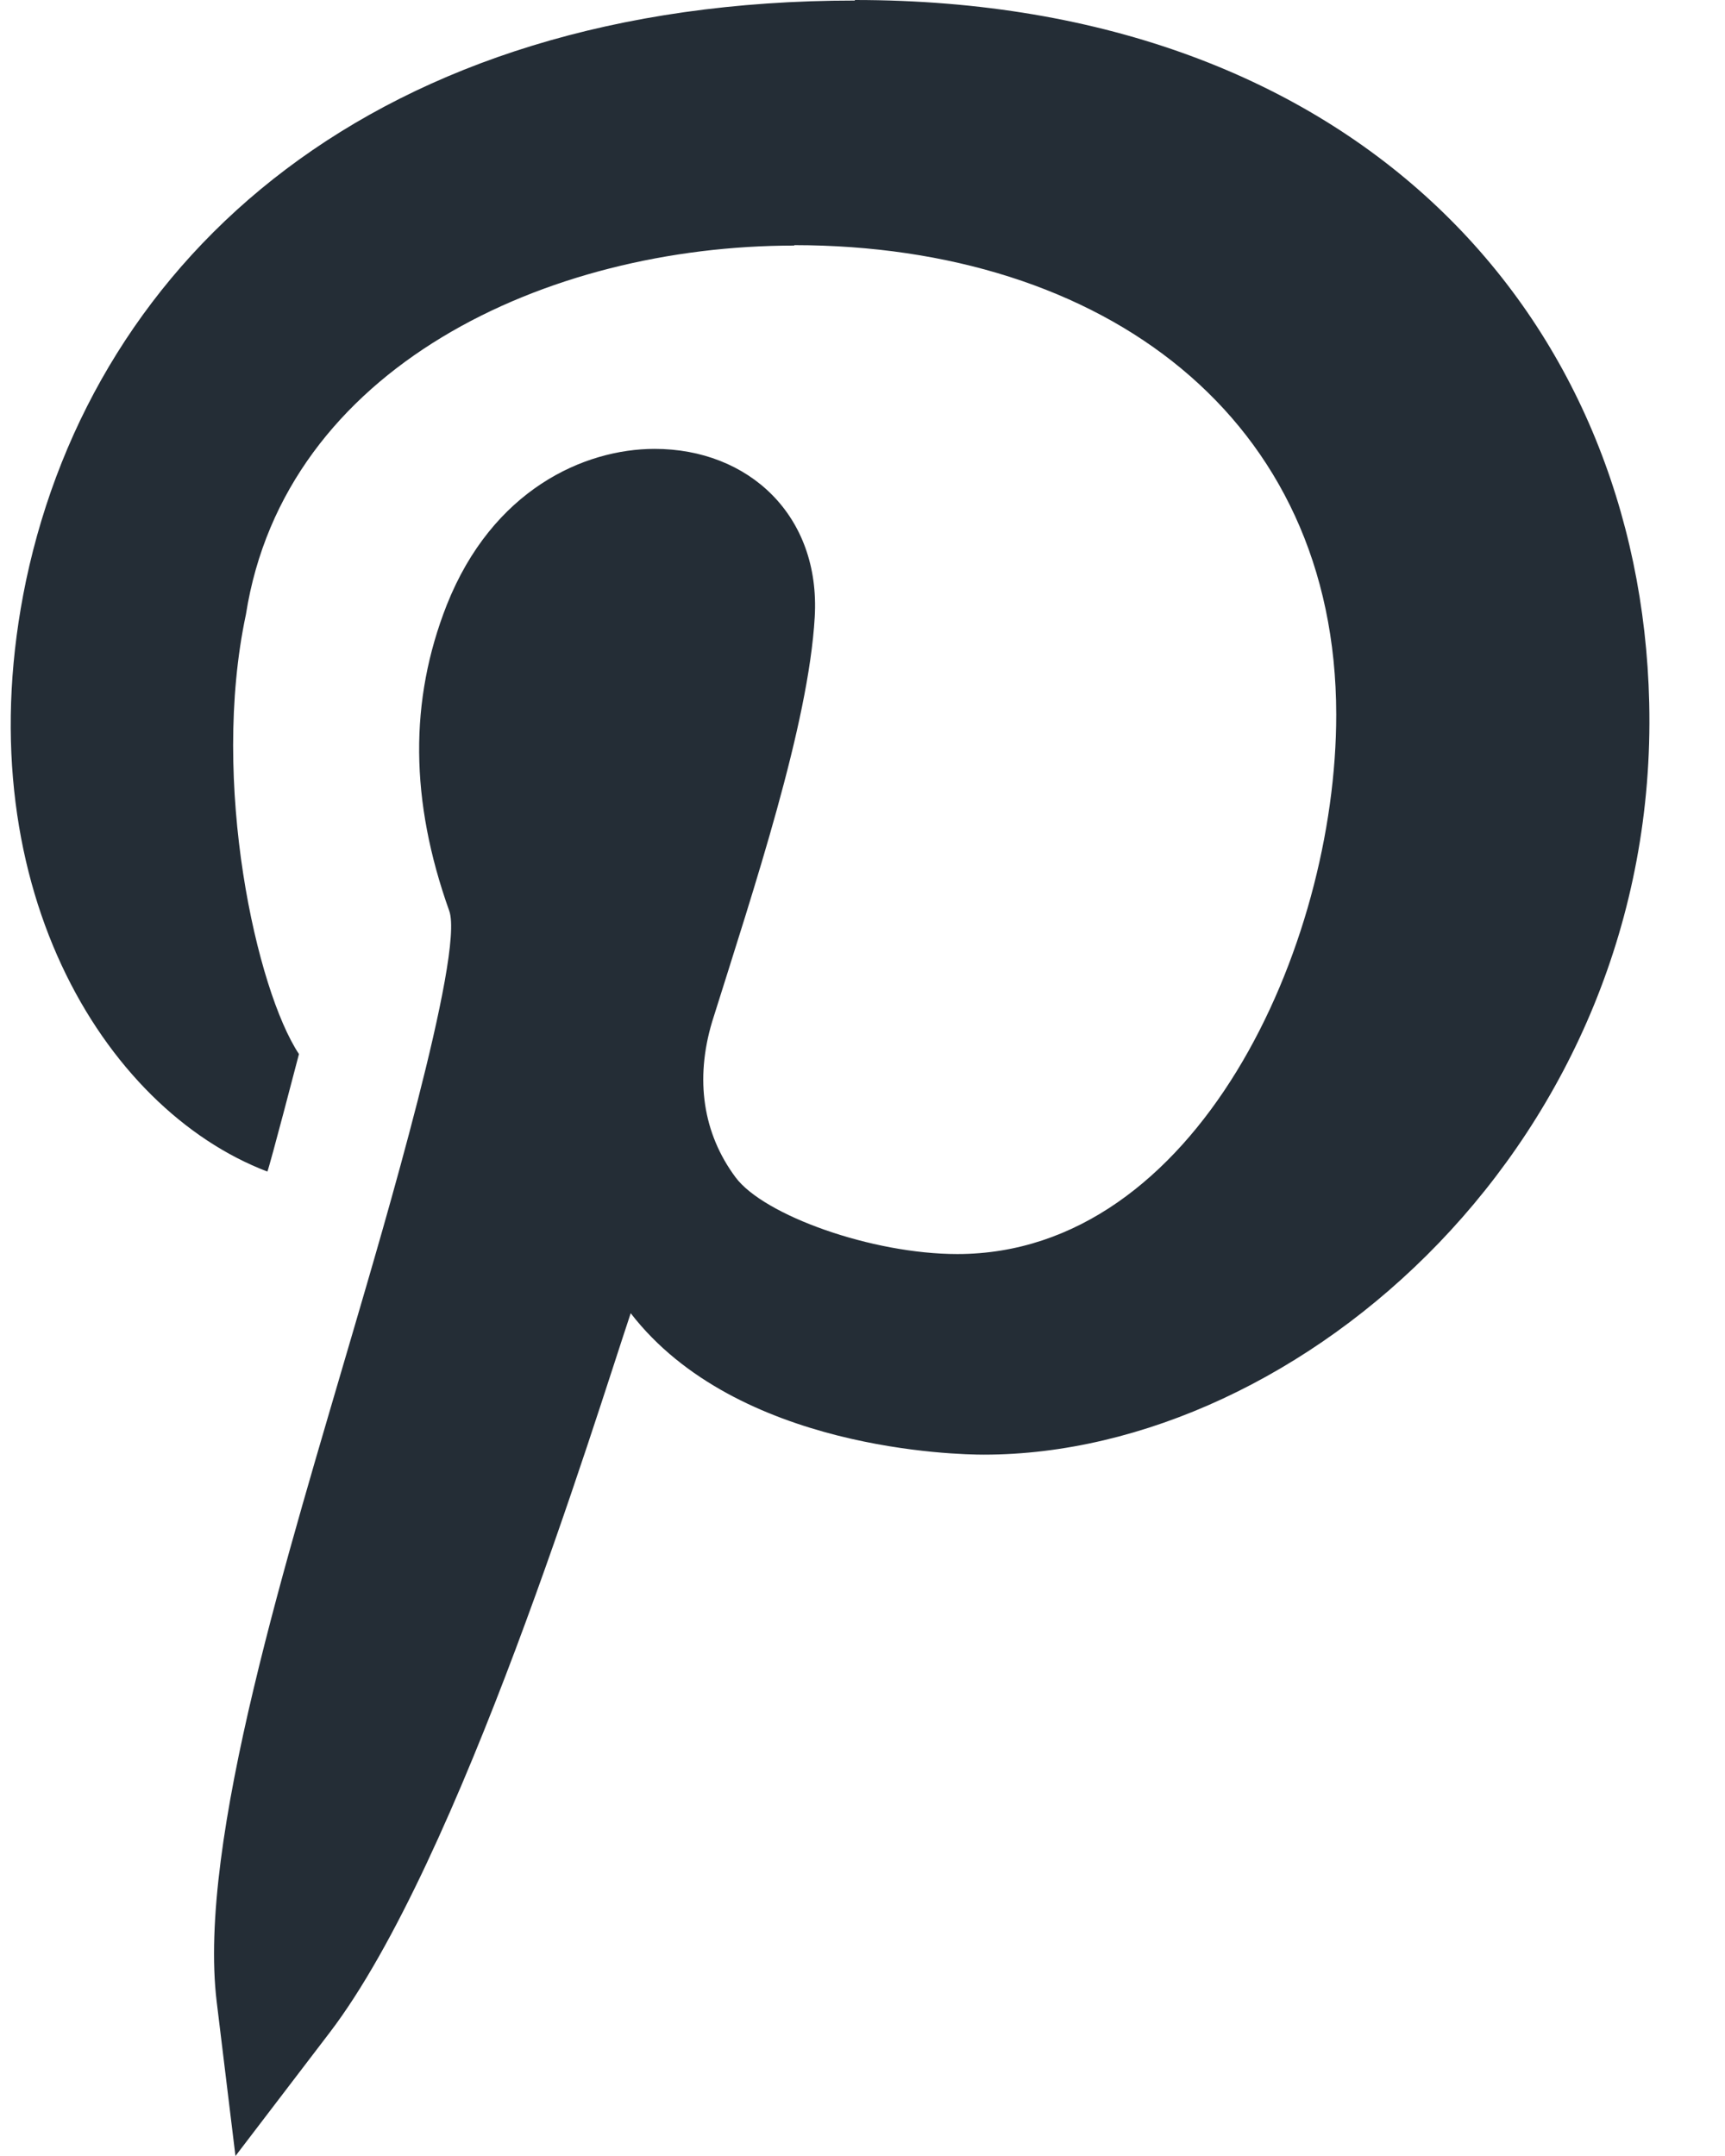 <svg width="16" height="20" viewBox="0 0 16 20" fill="none" xmlns="http://www.w3.org/2000/svg">
<path d="M2.48 10.868C2.505 10.806 2.756 9.843 2.773 9.778C2.382 9.19 1.948 7.264 2.281 5.7C2.641 3.406 5.072 2.278 7.367 2.278V2.274C10.241 2.276 12.392 3.875 12.394 6.628C12.396 8.784 11.098 11.633 8.88 11.633C8.88 11.633 8.879 11.633 8.879 11.633C8.087 11.633 7.086 11.274 6.823 10.922C6.52 10.515 6.445 10.014 6.605 9.479C6.998 8.225 7.499 6.724 7.557 5.723C7.611 4.779 6.941 4.164 6.072 4.164C5.417 4.164 4.568 4.544 4.144 5.612C3.795 6.499 3.802 7.427 4.167 8.45C4.31 8.85 3.536 11.457 3.288 12.306C2.673 14.416 1.83 17.084 2.01 18.57L2.184 20L3.058 18.855C4.267 17.272 5.517 13.178 5.85 12.182C6.835 13.457 8.886 13.494 9.125 13.494C12.062 13.494 15.392 10.577 15.297 6.519C15.214 2.959 12.61 0 7.929 0V0.005C3.477 0.005 0.878 2.381 0.242 5.384C-0.341 8.168 0.955 10.287 2.48 10.868Z" fill="#242D36"/>
</svg>

